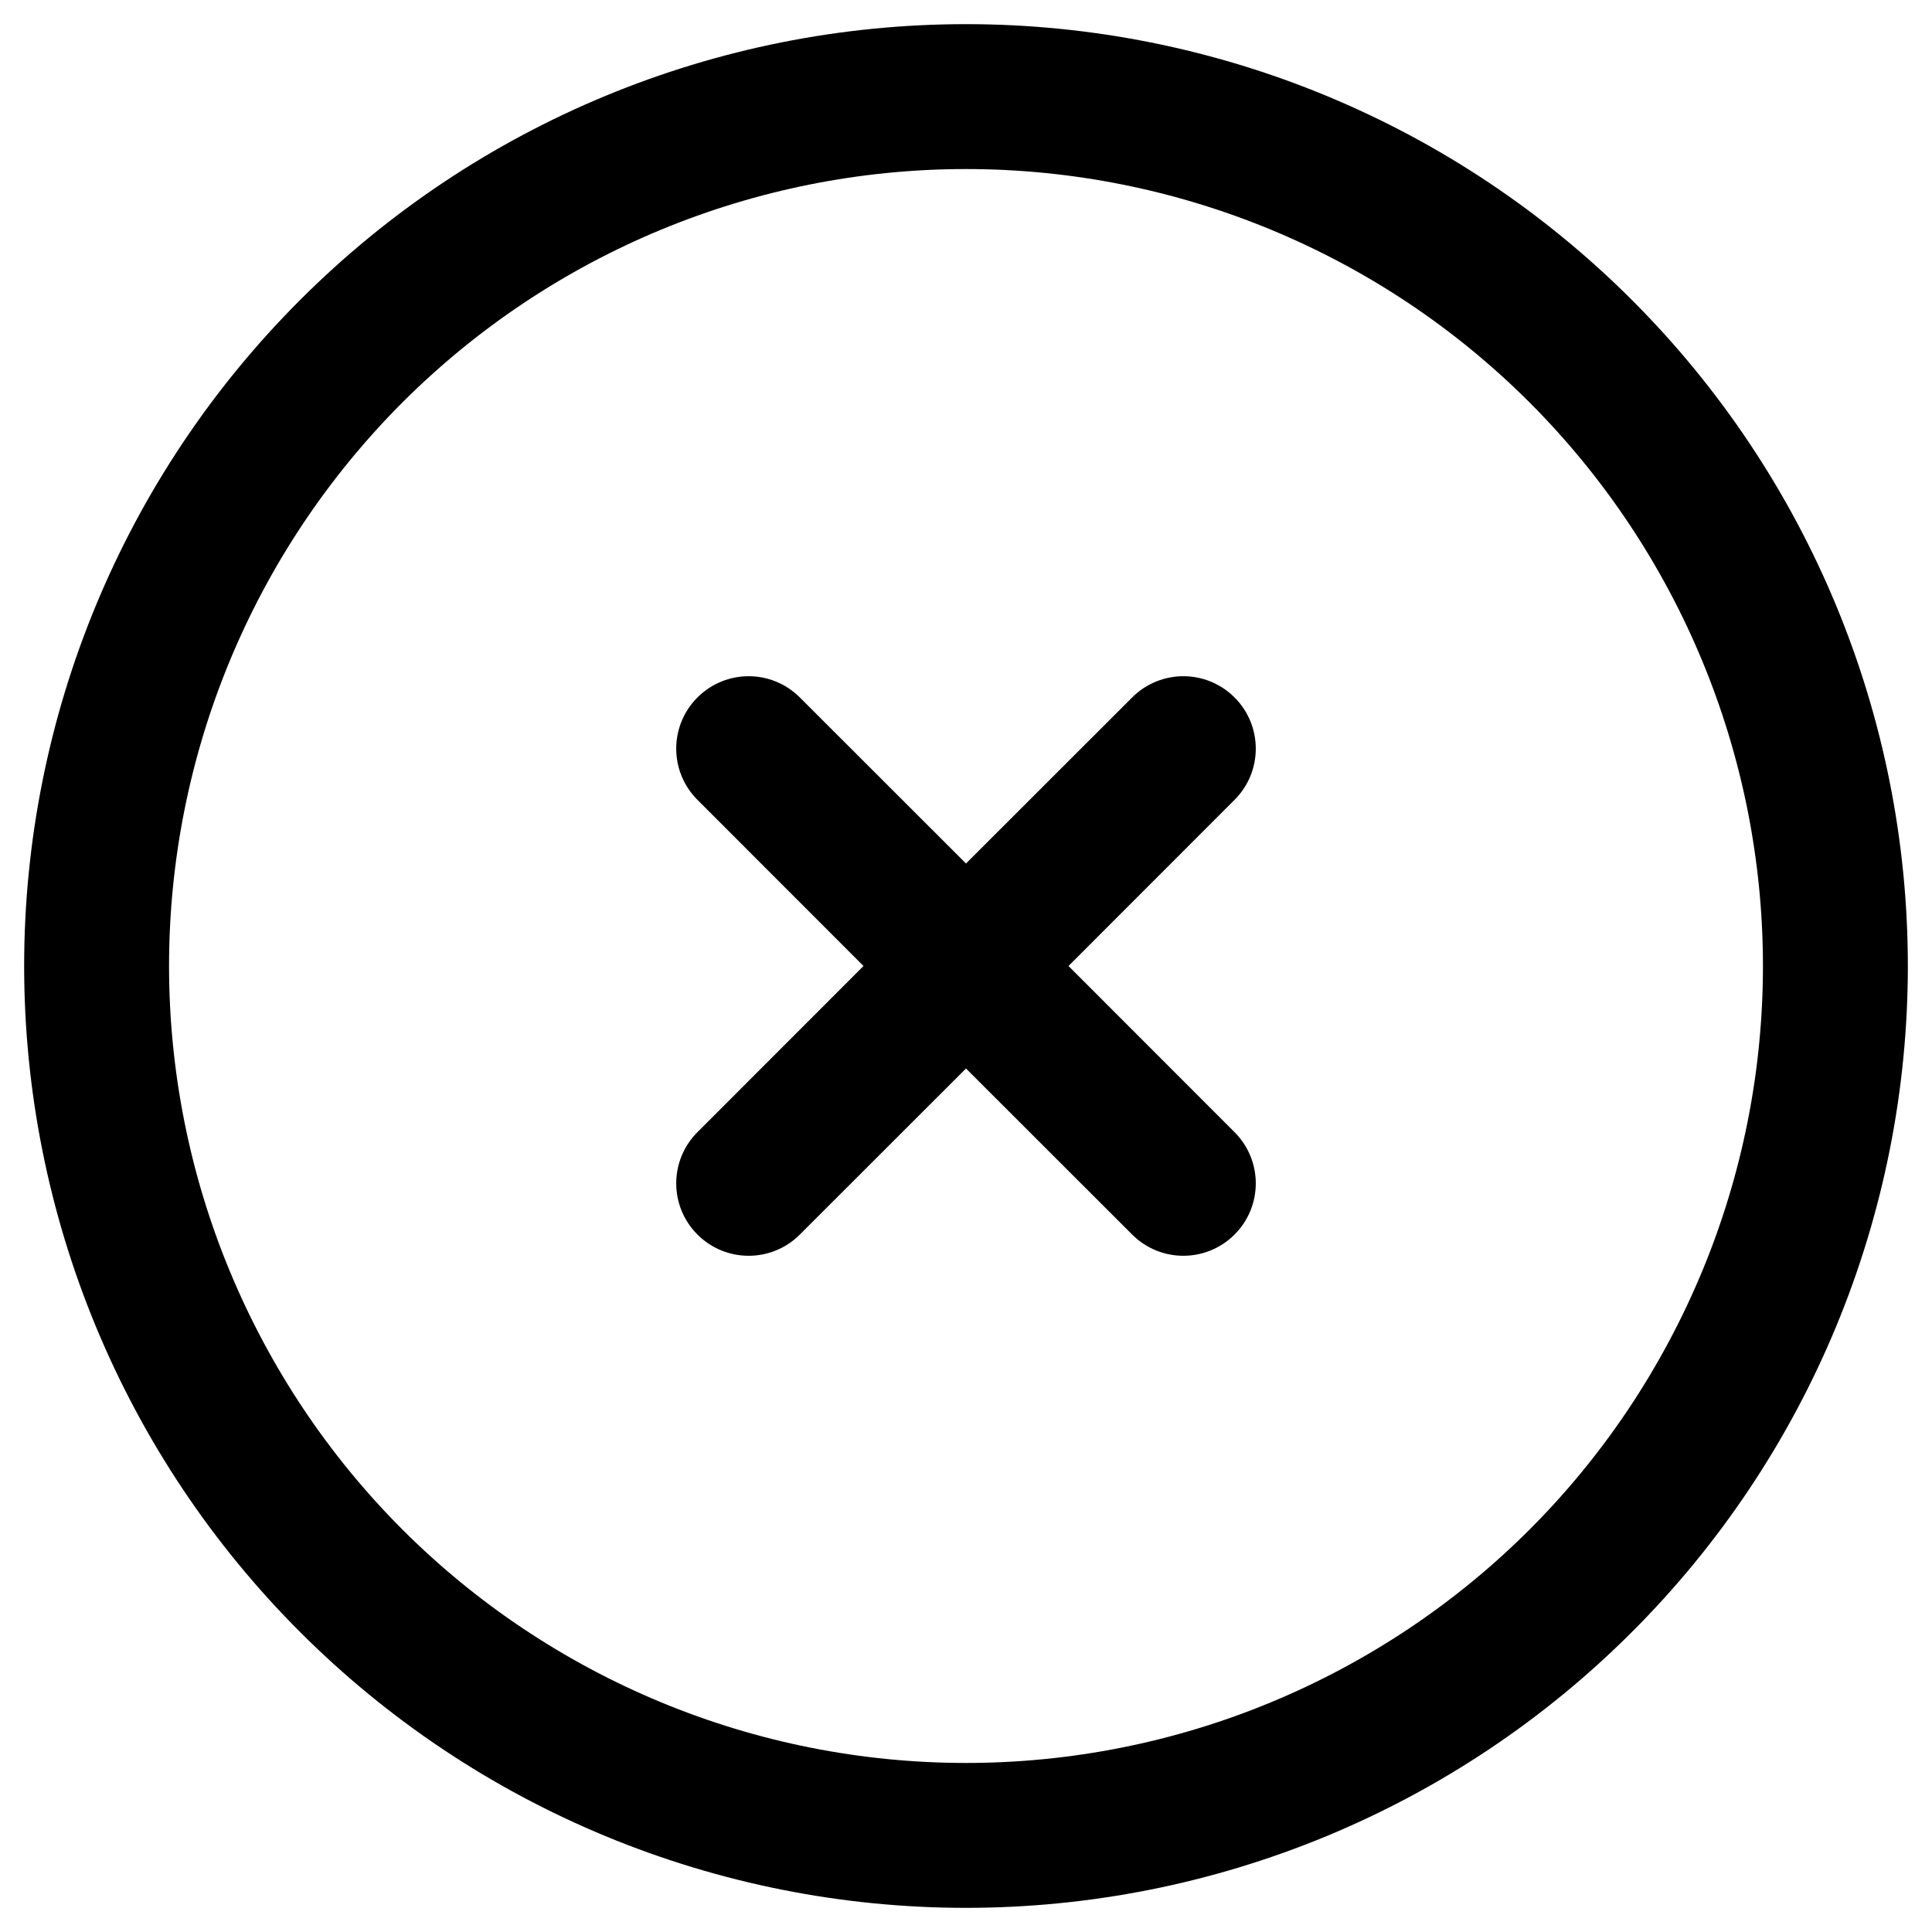<svg width="20" height="20" viewBox="0 0 20 20" fill="none" xmlns="http://www.w3.org/2000/svg">
<path fill-rule="evenodd" clip-rule="evenodd" d="M10 1.75C7.812 1.75 5.714 2.619 4.166 4.166C2.619 5.714 1.75 7.812 1.75 10C1.75 11.083 1.963 12.156 2.378 13.157C2.793 14.158 3.4 15.068 4.166 15.834C4.932 16.6 5.842 17.207 6.843 17.622C7.844 18.037 8.917 18.25 10 18.25C11.083 18.25 12.156 18.037 13.157 17.622C14.158 17.207 15.068 16.6 15.834 15.834C16.6 15.068 17.207 14.158 17.622 13.157C18.037 12.156 18.25 11.083 18.25 10C18.25 7.812 17.381 5.714 15.834 4.166C14.287 2.619 12.188 1.75 10 1.75ZM3.106 3.106C4.934 1.277 7.414 0.25 10 0.25C12.586 0.25 15.066 1.277 16.894 3.106C18.723 4.934 19.75 7.414 19.75 10C19.75 11.28 19.498 12.548 19.008 13.731C18.518 14.914 17.8 15.989 16.894 16.894C15.989 17.8 14.914 18.518 13.731 19.008C12.548 19.498 11.28 19.75 10 19.75C8.72 19.75 7.452 19.498 6.269 19.008C5.086 18.518 4.011 17.8 3.106 16.894C2.2 15.989 1.482 14.914 0.992 13.731C0.502 12.548 0.25 11.28 0.25 10C0.25 7.414 1.277 4.934 3.106 3.106ZM7.22 7.22C7.513 6.927 7.987 6.927 8.28 7.22L10 8.939L11.72 7.22C12.013 6.927 12.487 6.927 12.78 7.22C13.073 7.513 13.073 7.987 12.78 8.28L11.061 10L12.78 11.72C13.073 12.013 13.073 12.487 12.78 12.78C12.487 13.073 12.013 13.073 11.72 12.78L10 11.061L8.28 12.78C7.987 13.073 7.513 13.073 7.22 12.78C6.927 12.487 6.927 12.013 7.22 11.72L8.939 10L7.22 8.28C6.927 7.987 6.927 7.513 7.22 7.22Z" fill="black"/>
</svg>
